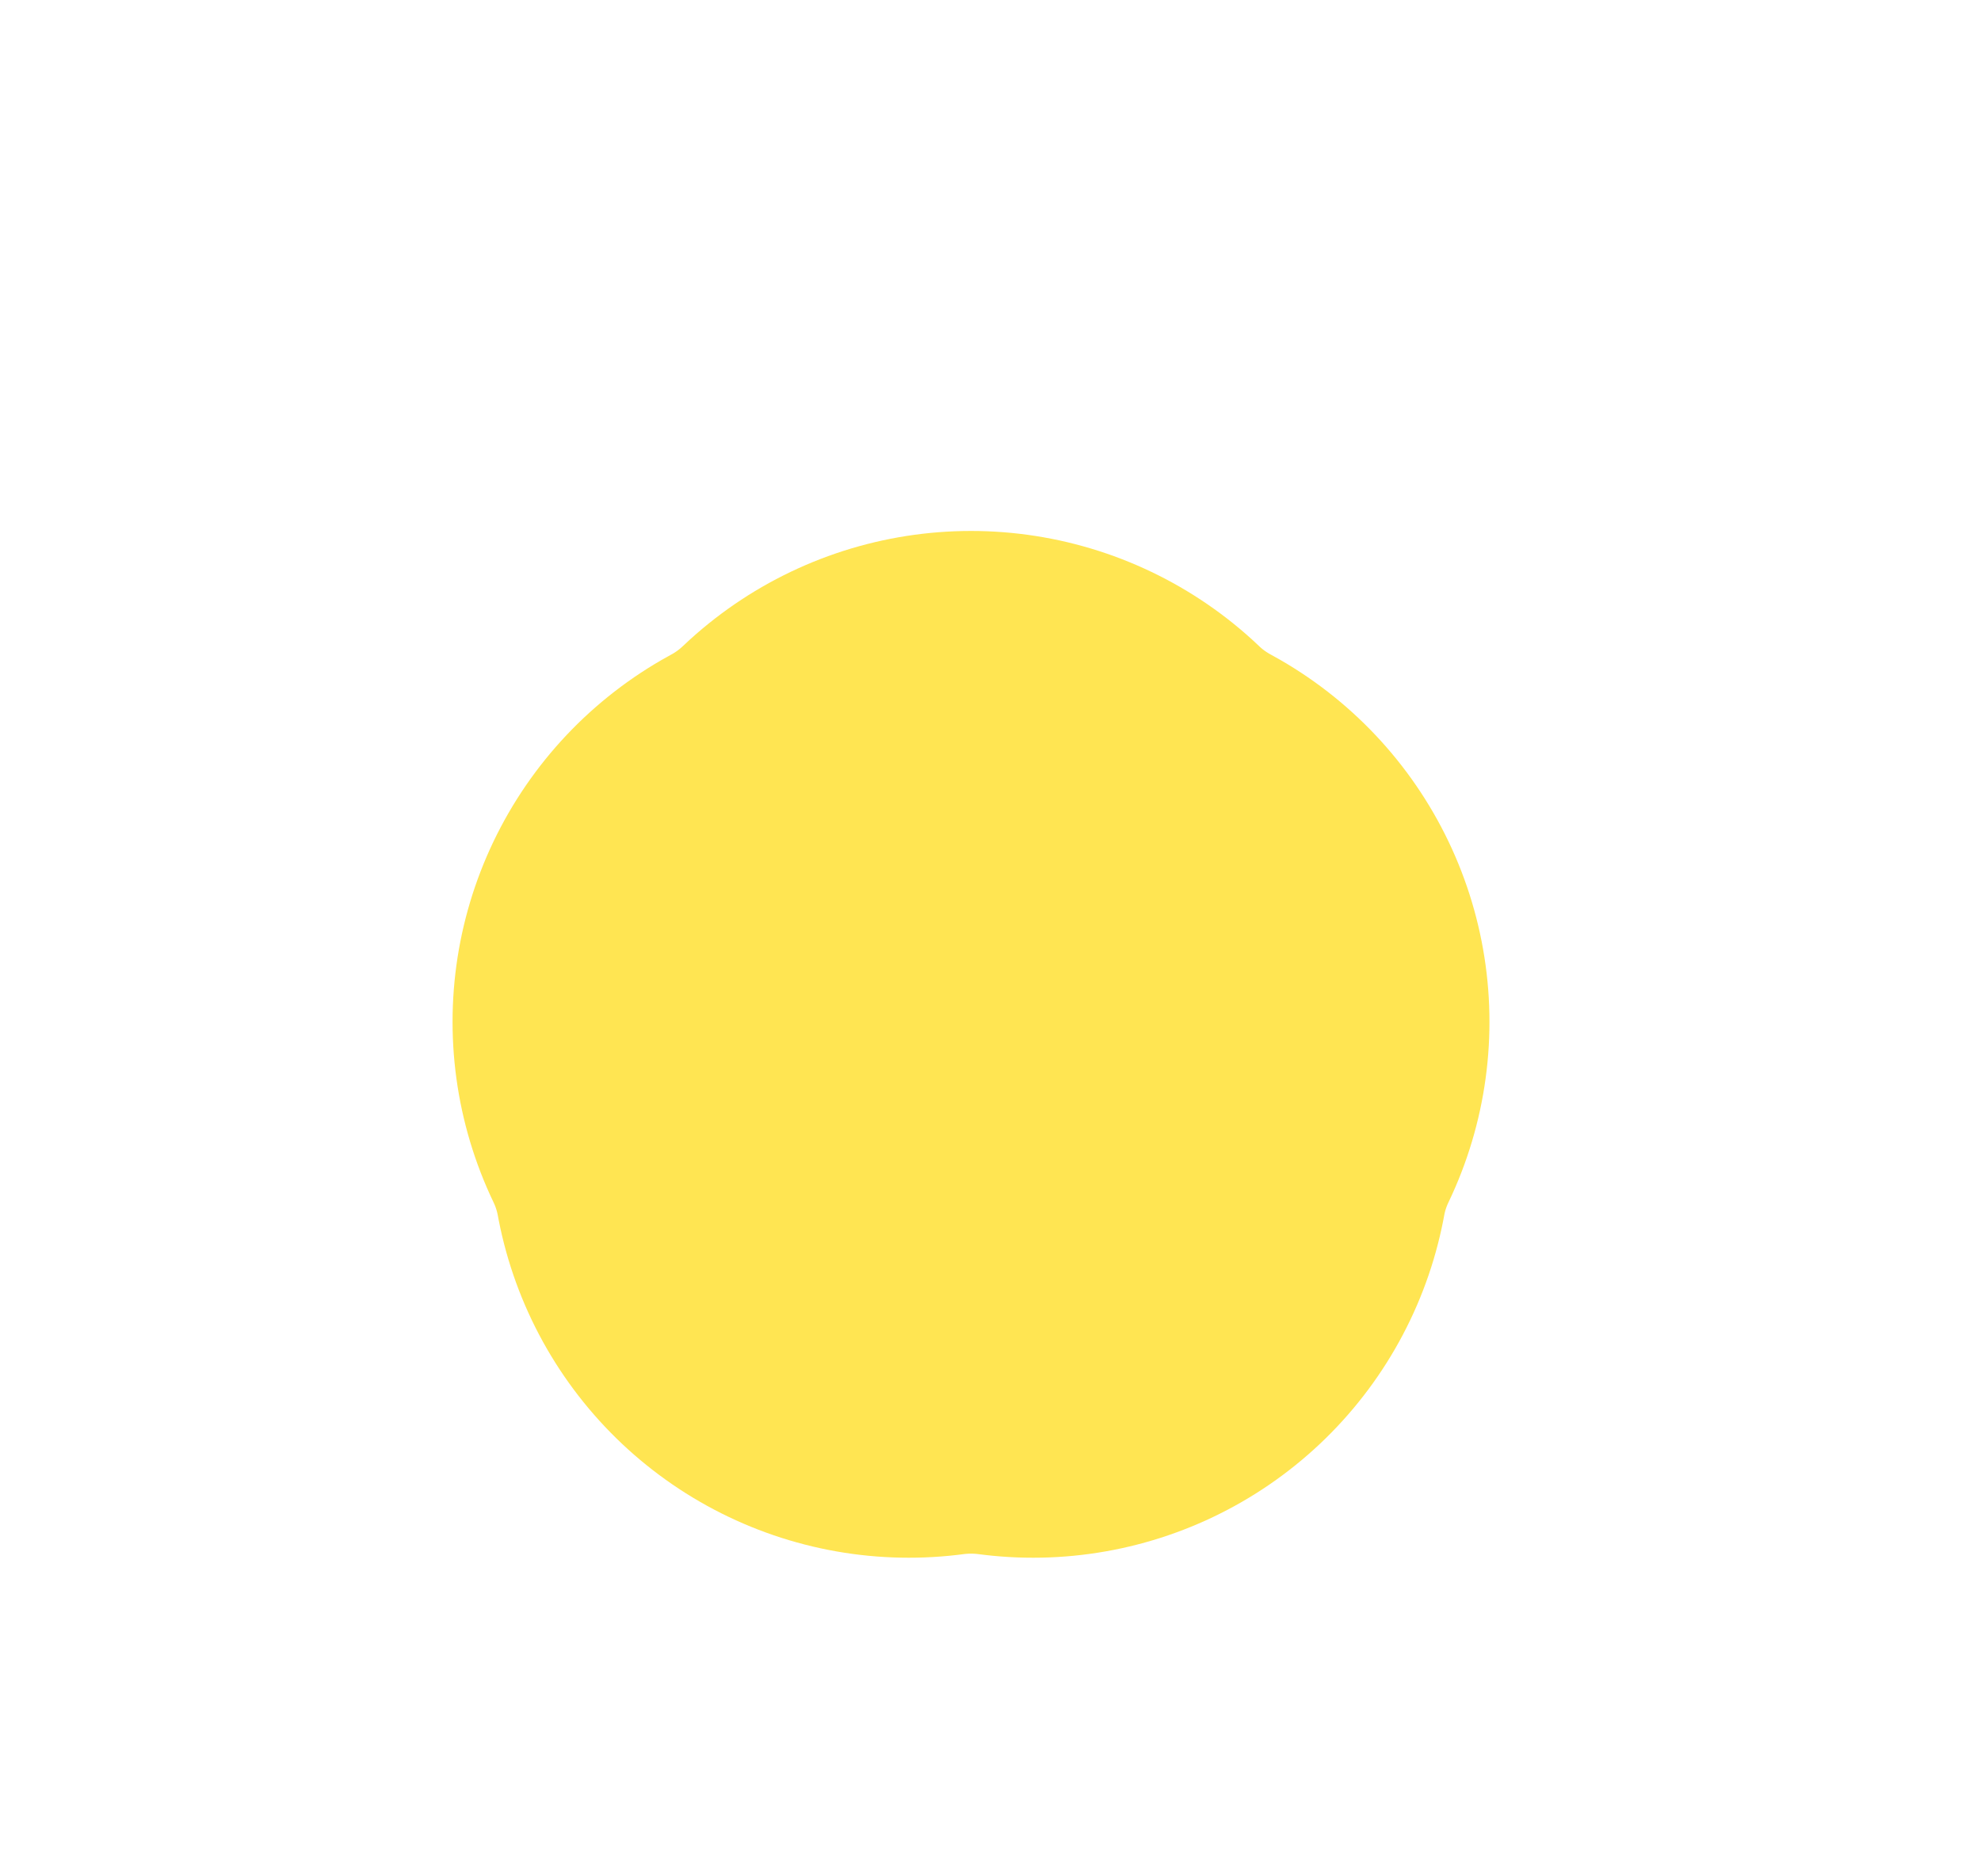 <svg width="19" height="18" viewBox="0 0 19 18" fill="none" xmlns="http://www.w3.org/2000/svg">
<path d="M9.313 9.102C9.602 9.378 9.927 9.613 10.277 9.803C10.105 10.162 9.981 10.542 9.909 10.935C9.513 10.883 9.113 10.883 8.717 10.935C8.645 10.543 8.521 10.162 8.349 9.803C8.7 9.613 9.024 9.377 9.313 9.102Z" stroke="#FFE552" stroke-width="8.017" stroke-linecap="round" stroke-linejoin="round"/>
</svg>
